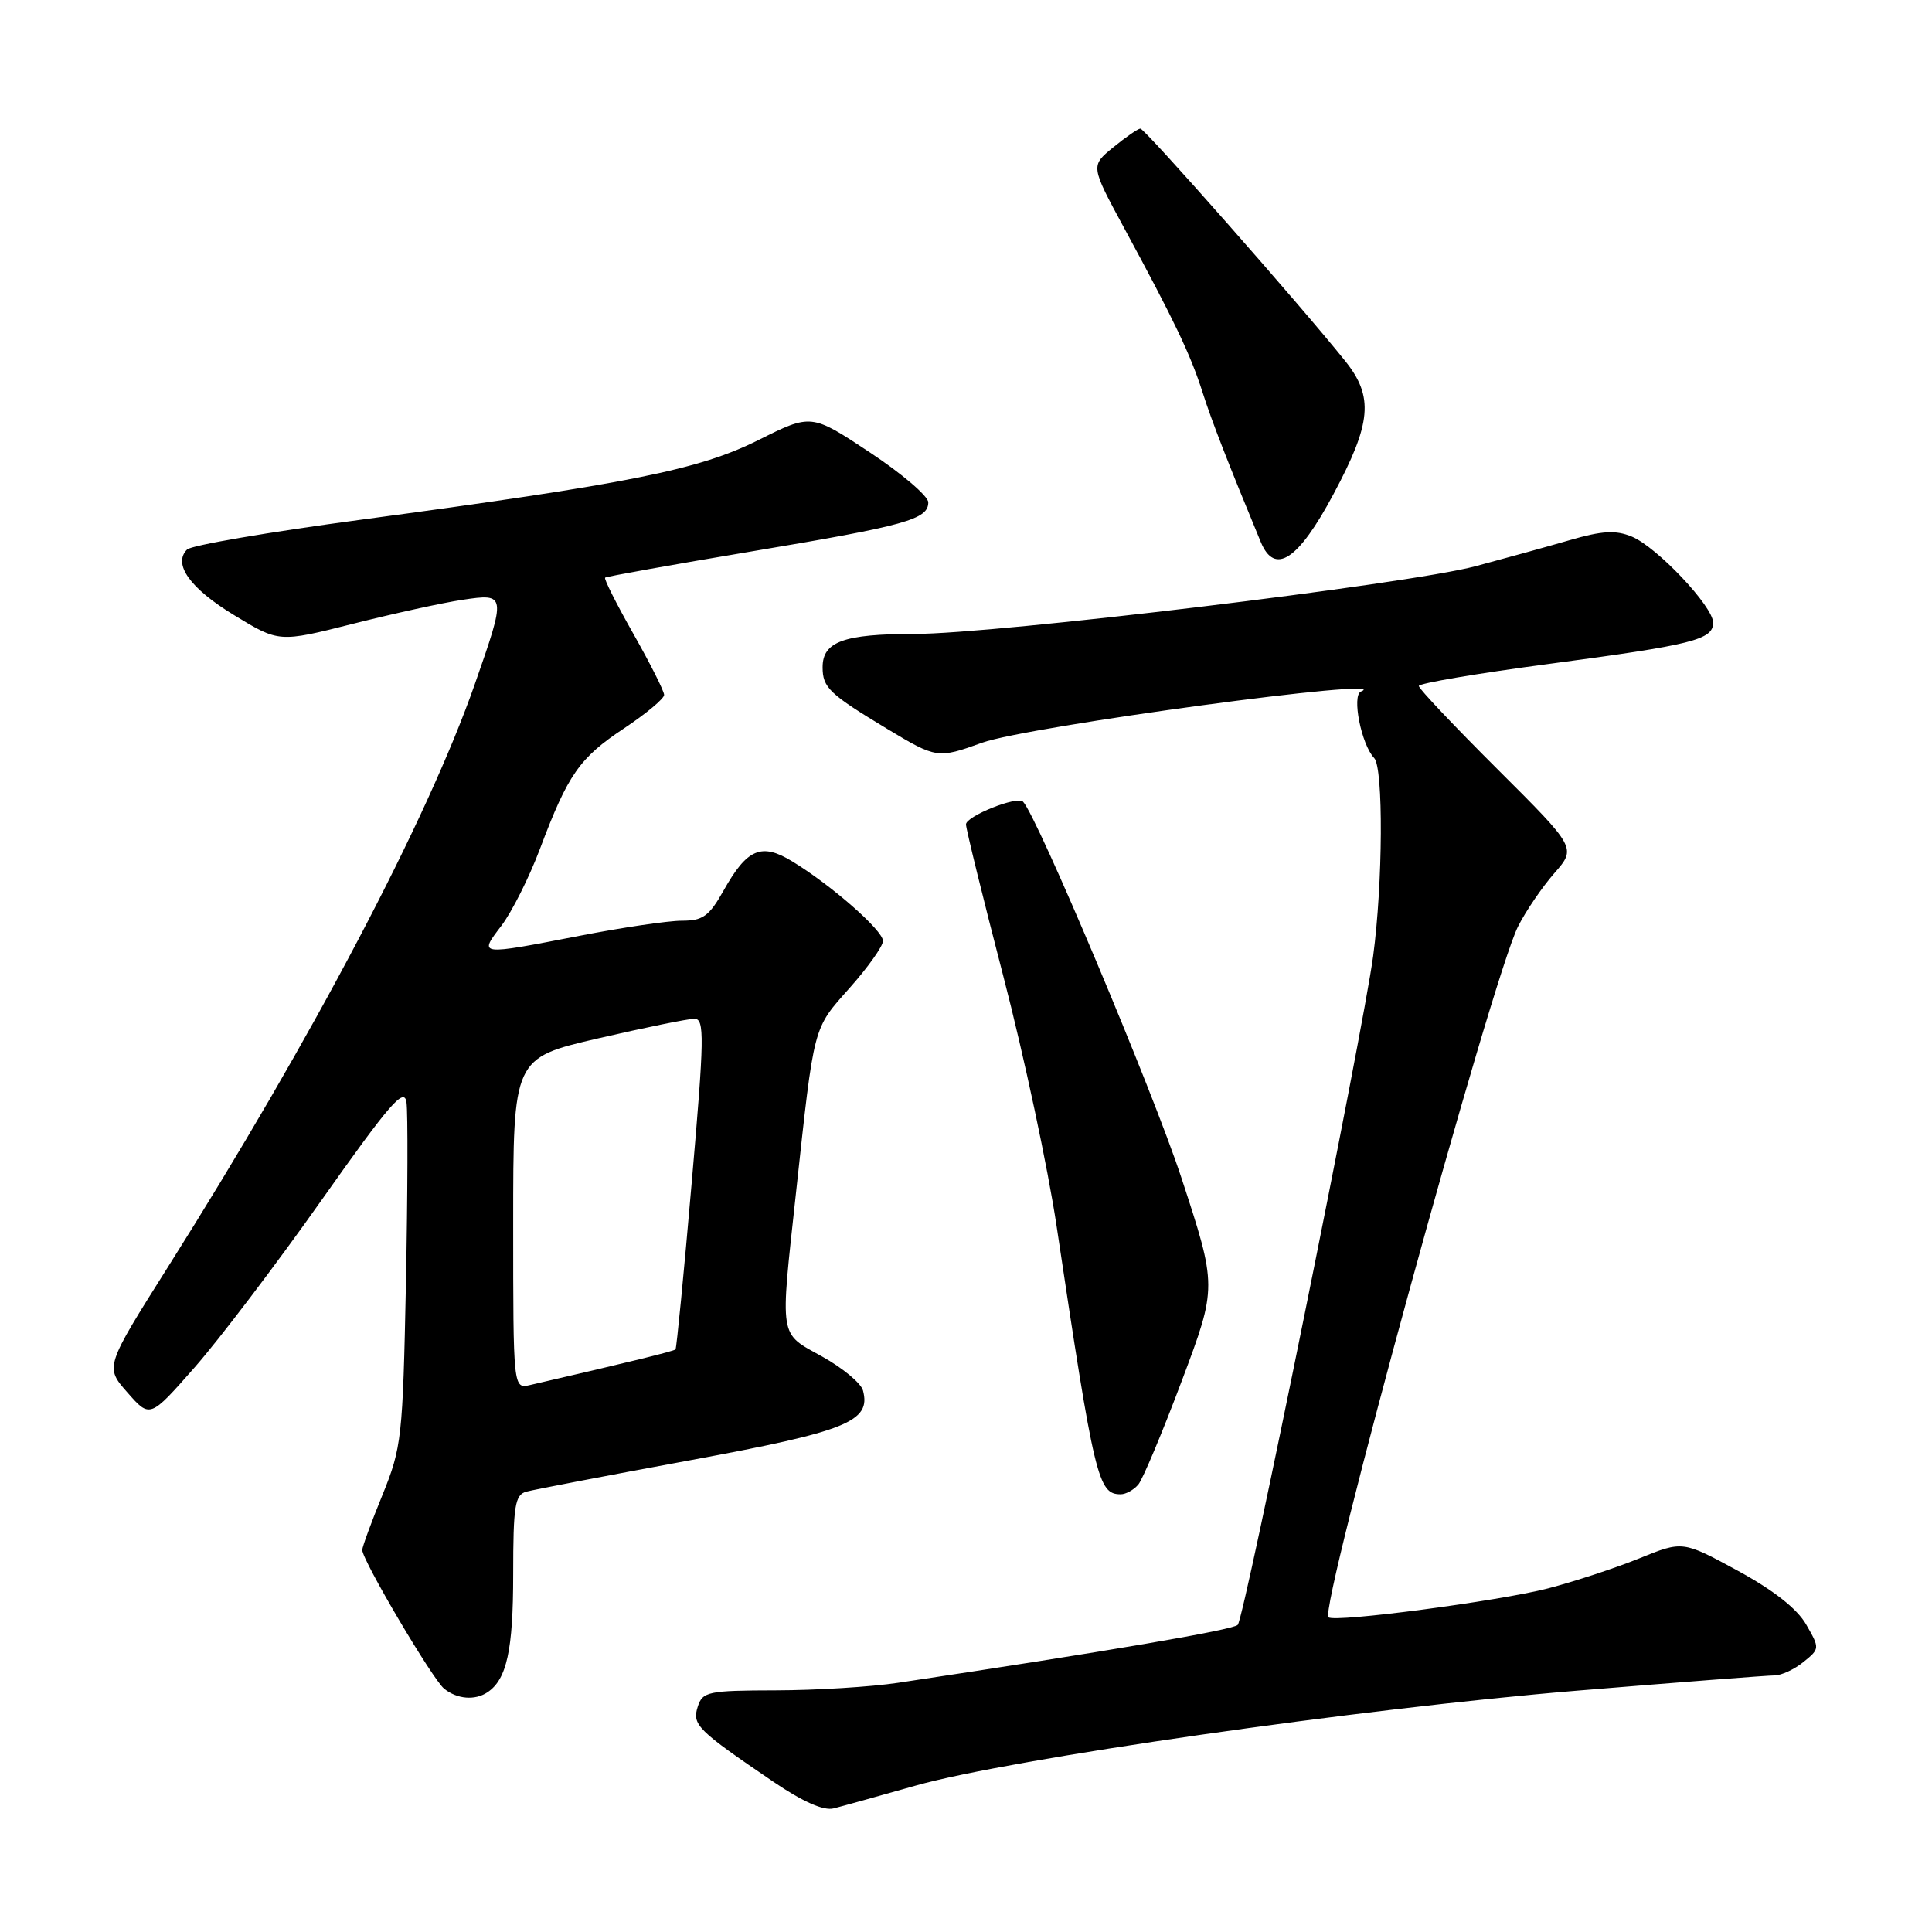 <?xml version="1.0" encoding="UTF-8" standalone="no"?>
<!DOCTYPE svg PUBLIC "-//W3C//DTD SVG 1.1//EN" "http://www.w3.org/Graphics/SVG/1.1/DTD/svg11.dtd" >
<svg xmlns="http://www.w3.org/2000/svg" xmlns:xlink="http://www.w3.org/1999/xlink" version="1.1" viewBox="0 0 256 256">
 <g >
 <path fill="currentColor"
d=" M 121.30 236.61 C 133.88 233.05 180.29 226.39 209.00 224.02 C 222.47 222.91 234.24 222.00 235.14 222.00 C 236.04 222.00 237.77 221.20 238.97 220.22 C 241.14 218.47 241.14 218.41 239.33 215.26 C 238.13 213.16 234.99 210.70 230.23 208.11 C 222.96 204.16 222.96 204.16 217.22 206.49 C 214.06 207.77 208.62 209.56 205.12 210.47 C 198.63 212.15 176.88 215.02 176.03 214.30 C 174.77 213.22 197.73 129.54 201.14 122.78 C 202.17 120.73 204.34 117.55 205.95 115.71 C 208.89 112.36 208.89 112.36 198.45 101.95 C 192.70 96.22 188.00 91.25 188.00 90.90 C 188.00 90.54 195.76 89.23 205.25 87.97 C 224.32 85.44 227.00 84.77 227.00 82.50 C 227.00 80.36 219.54 72.47 216.22 71.10 C 214.09 70.22 212.30 70.32 208.00 71.57 C 204.97 72.45 199.35 74.00 195.50 75.03 C 186.49 77.42 131.97 84.00 121.15 84.00 C 111.81 84.00 109.00 85.02 109.00 88.41 C 109.00 91.12 109.88 91.95 117.59 96.60 C 124.09 100.51 124.27 100.53 130.12 98.42 C 136.15 96.24 185.31 89.60 180.34 91.63 C 179.09 92.14 180.38 98.66 182.09 100.45 C 183.32 101.74 183.24 117.06 181.95 126.68 C 180.58 136.91 164.92 214.26 164.01 215.30 C 163.42 215.97 146.59 218.84 119.00 222.98 C 115.42 223.52 108.14 223.97 102.82 223.98 C 93.79 224.00 93.09 224.15 92.45 226.16 C 91.69 228.55 92.40 229.25 102.47 236.09 C 106.39 238.75 109.15 239.97 110.47 239.62 C 111.59 239.34 116.46 237.98 121.30 236.61 Z  M 64.60 224.23 C 67.15 222.53 68.00 218.63 68.00 208.63 C 68.00 199.48 68.23 198.07 69.75 197.65 C 70.71 197.39 80.50 195.51 91.50 193.48 C 112.24 189.65 115.44 188.36 114.35 184.25 C 114.10 183.29 111.66 181.26 108.94 179.75 C 103.17 176.54 103.35 177.66 105.48 158.00 C 107.91 135.58 107.69 136.42 112.57 130.92 C 115.01 128.18 117.00 125.37 117.00 124.68 C 117.00 123.29 110.15 117.28 104.98 114.14 C 100.89 111.64 99.00 112.44 95.88 118.00 C 93.97 121.40 93.14 122.00 90.35 122.00 C 88.55 122.00 82.44 122.90 76.79 124.00 C 63.33 126.61 63.42 126.62 66.42 122.69 C 67.81 120.87 70.12 116.27 71.55 112.47 C 75.27 102.59 76.78 100.43 82.72 96.49 C 85.62 94.56 88.00 92.57 88.00 92.08 C 88.00 91.58 86.17 87.95 83.93 83.99 C 81.69 80.04 80.00 76.69 80.18 76.54 C 80.36 76.39 89.05 74.83 99.50 73.08 C 120.07 69.64 123.00 68.82 123.00 66.56 C 123.00 65.74 119.51 62.76 115.25 59.94 C 107.50 54.81 107.50 54.81 100.50 58.31 C 92.59 62.26 83.52 64.08 47.64 68.89 C 35.62 70.50 25.34 72.26 24.79 72.81 C 22.87 74.73 25.18 77.97 31.04 81.52 C 36.97 85.13 36.97 85.13 46.75 82.66 C 52.13 81.30 58.66 79.87 61.27 79.48 C 67.08 78.61 67.09 78.71 62.91 90.67 C 56.63 108.60 41.43 137.49 22.30 167.81 C 13.90 181.13 13.90 181.13 16.89 184.52 C 19.87 187.92 19.87 187.92 25.77 181.21 C 29.02 177.52 36.59 167.55 42.59 159.05 C 51.66 146.21 53.56 144.02 53.86 146.05 C 54.06 147.40 54.02 158.18 53.79 170.00 C 53.37 190.50 53.23 191.81 50.68 198.08 C 49.20 201.70 48.00 204.98 48.00 205.38 C 48.00 206.73 57.31 222.50 58.84 223.75 C 60.56 225.15 62.94 225.35 64.60 224.23 Z  M 150.84 196.70 C 151.43 195.98 154.03 189.79 156.60 182.95 C 161.28 170.50 161.28 170.50 156.52 156.00 C 152.72 144.45 137.39 108.06 135.55 106.22 C 134.77 105.44 128.00 108.15 128.00 109.24 C 128.00 109.83 130.23 118.91 132.96 129.41 C 135.69 139.91 138.86 154.80 140.01 162.50 C 145.02 195.99 145.50 198.00 148.50 198.00 C 149.19 198.00 150.24 197.41 150.84 196.70 Z  M 176.68 65.50 C 181.74 56.05 182.05 52.58 178.25 47.84 C 172.30 40.41 151.67 17.00 151.10 17.04 C 150.77 17.06 149.15 18.18 147.50 19.53 C 144.50 21.98 144.50 21.98 148.97 30.24 C 155.59 42.46 157.76 47.00 159.35 52.00 C 160.58 55.86 162.74 61.39 167.06 71.82 C 168.91 76.27 172.01 74.24 176.68 65.50 Z  M 68.00 162.12 C 68.00 140.20 68.00 140.20 79.25 137.59 C 85.44 136.16 91.18 134.99 92.02 134.99 C 93.37 135.00 93.33 137.44 91.65 156.75 C 90.62 168.71 89.65 178.63 89.51 178.80 C 89.29 179.04 83.64 180.43 70.25 183.52 C 68.00 184.04 68.00 184.04 68.00 162.12 Z "/>
</g>
</svg>
